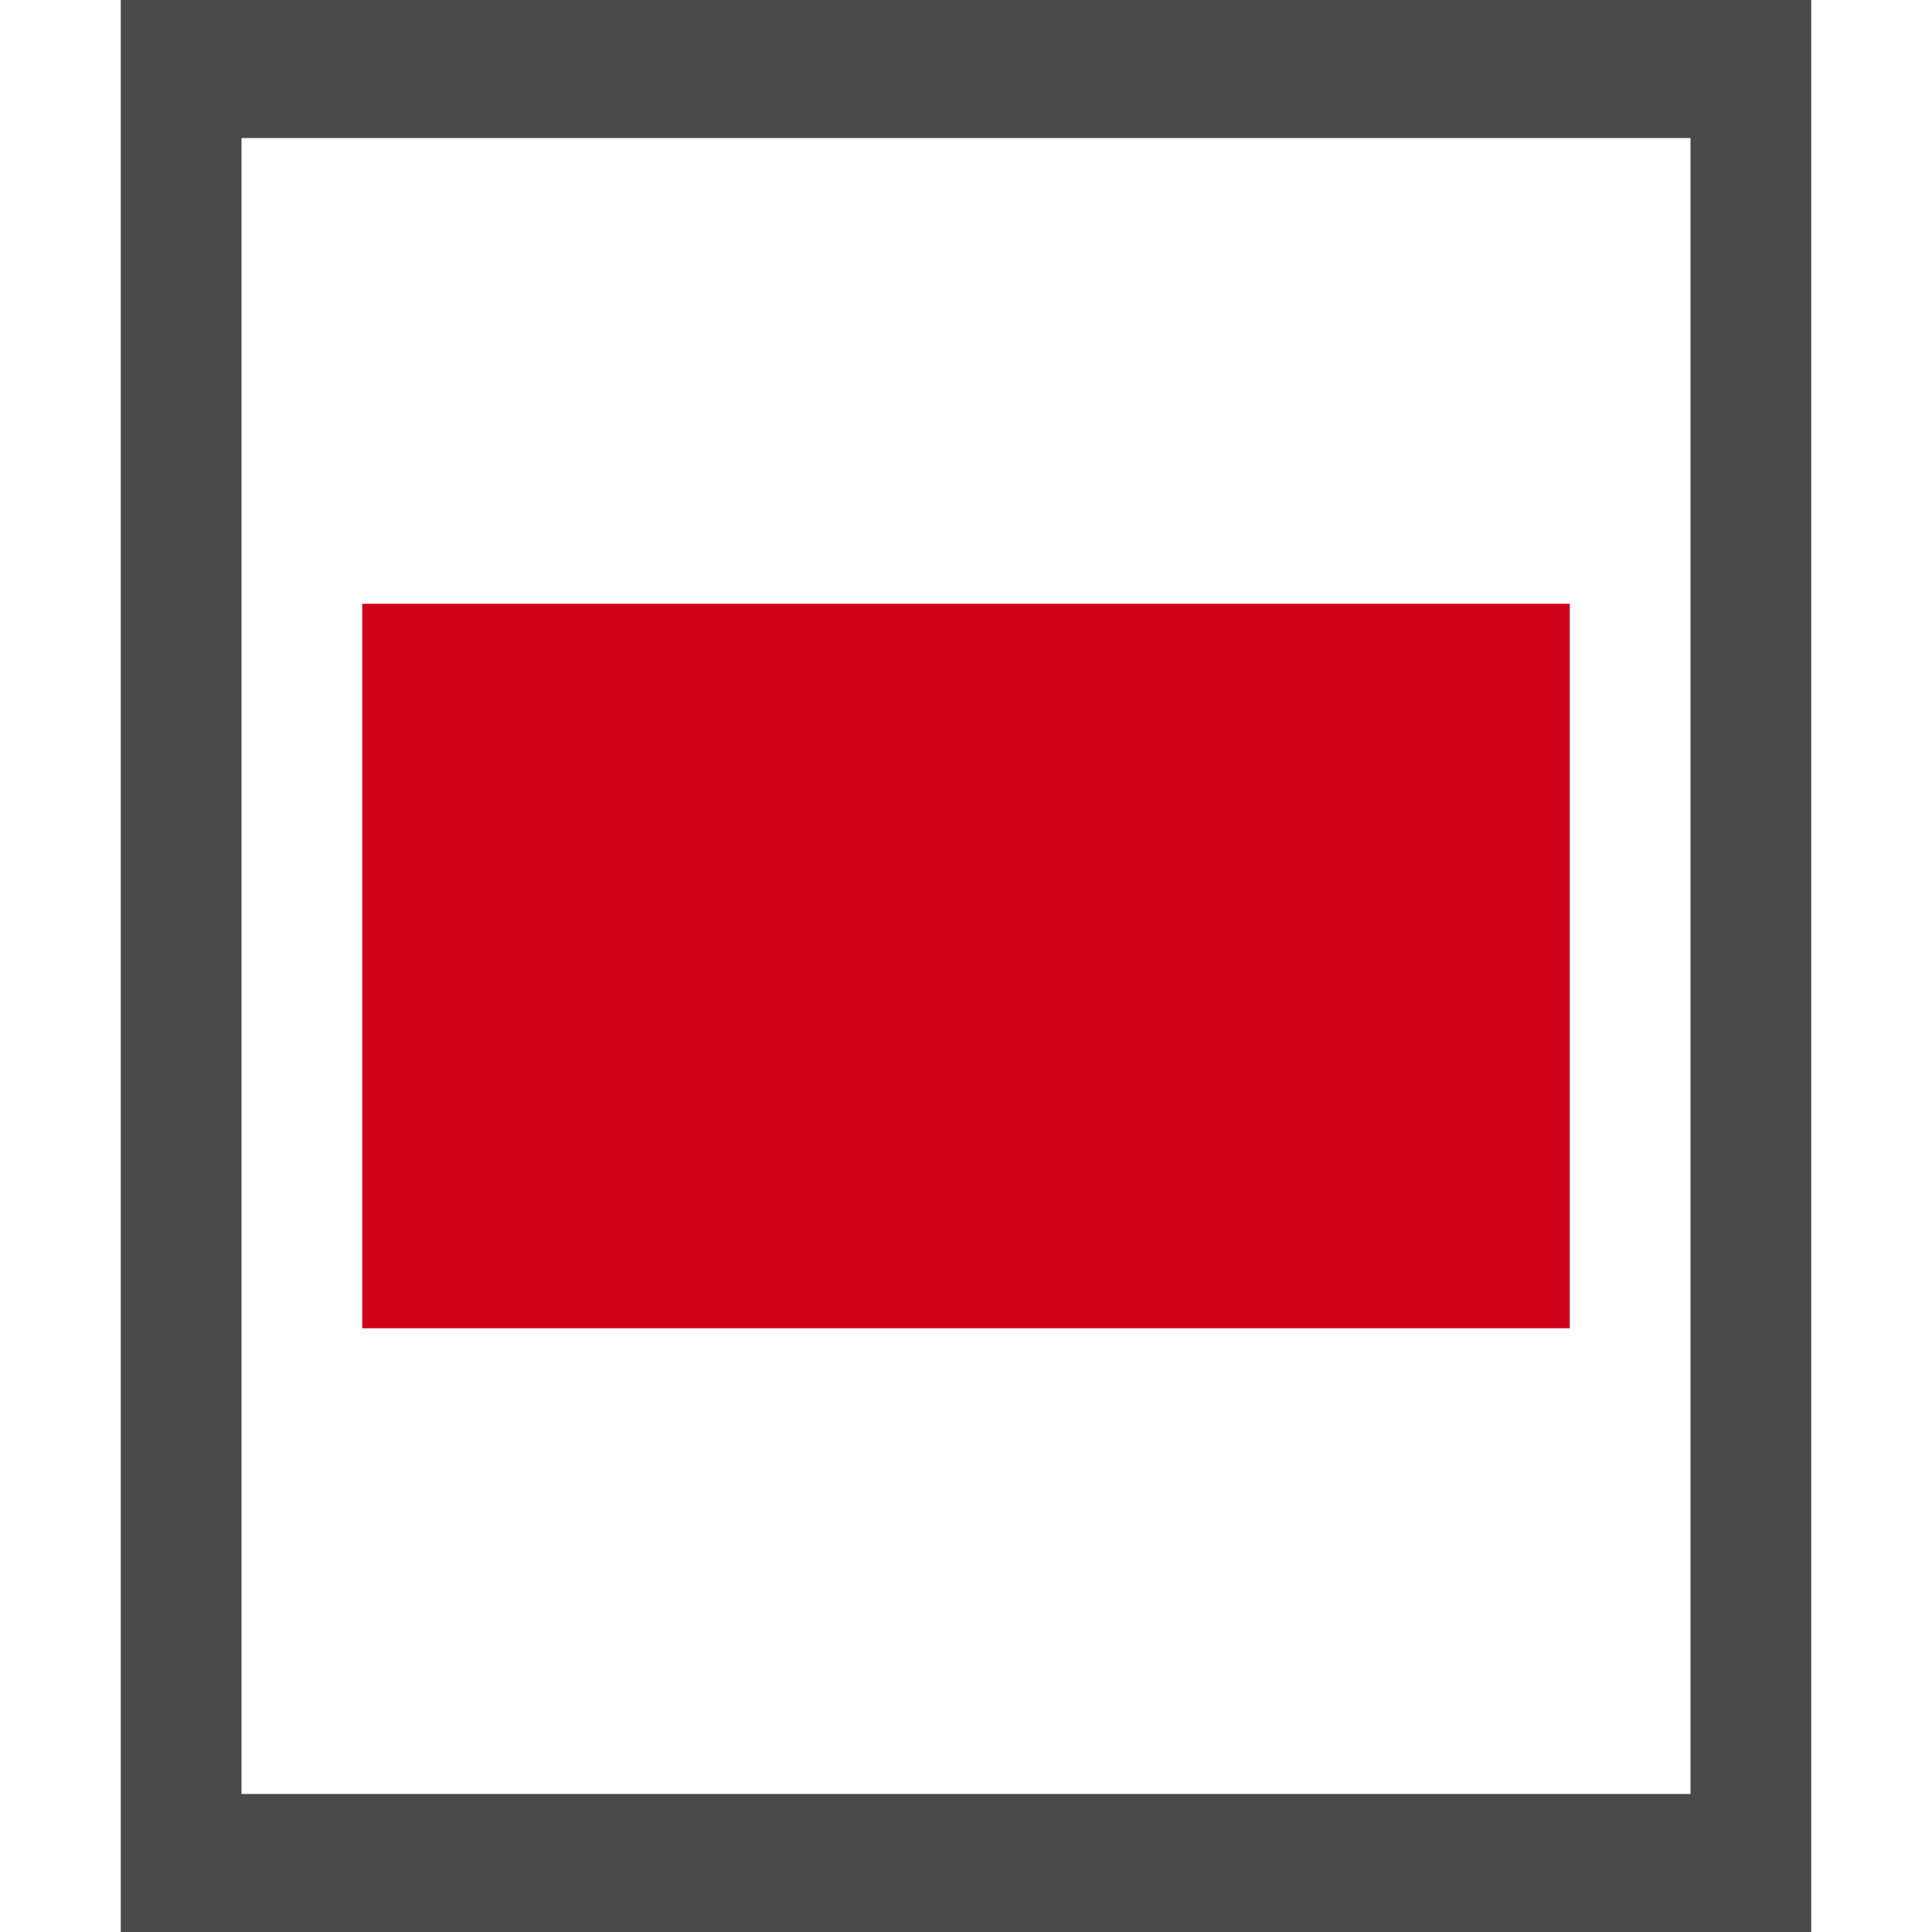 <?xml version="1.0" encoding="UTF-8"?>
<svg width="16px" height="16px" viewBox="0 0 16 16" version="1.1" xmlns="http://www.w3.org/2000/svg" xmlns:xlink="http://www.w3.org/1999/xlink">
    <title>TemplateBody</title>
    <g id="TemplateBody" stroke="none" stroke-width="1" fill="none" fill-rule="evenodd">
        <path d="M15,0 L15,16 L1,16 L1,0 L15,0 Z M14,1.143 L2,1.143 L2,14.857 L14,14.857 L14,1.143 Z" id="Combined-Shape" fill="#4A4A4A"></path>
        <rect id="Rectangle" fill="#D0021B" x="3" y="5" width="10" height="6"></rect>
    </g>
</svg>